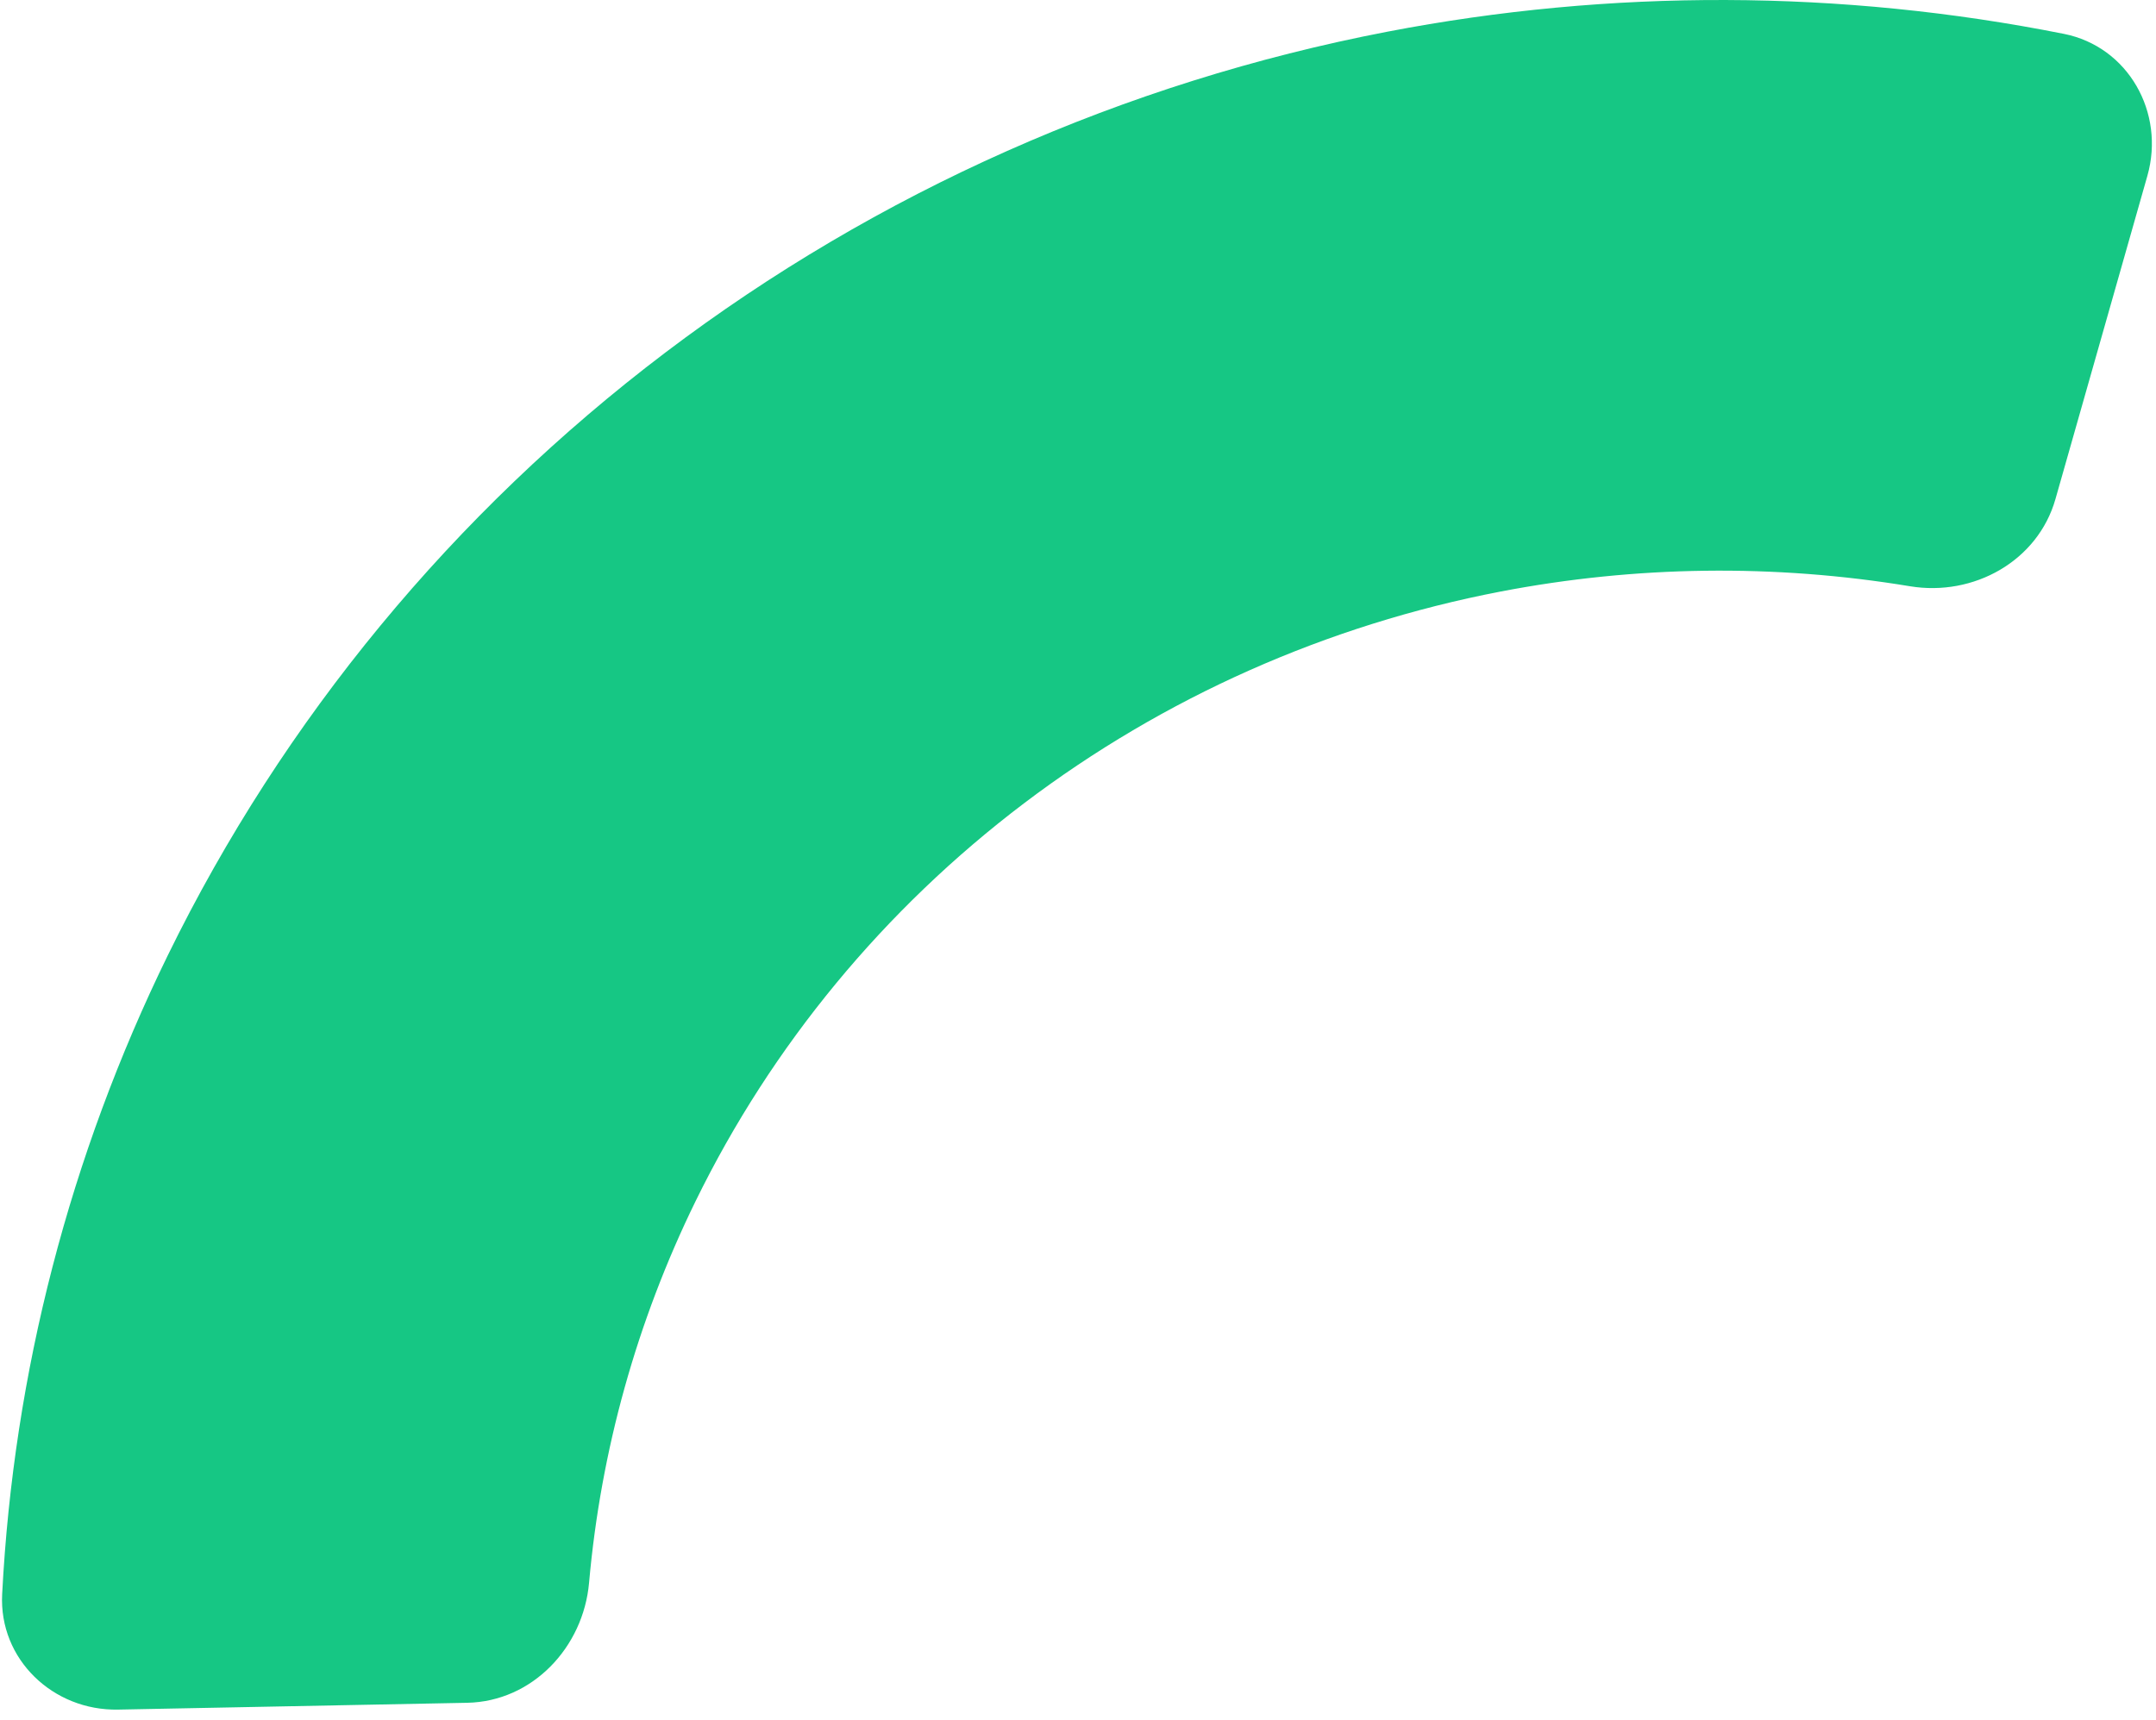 <svg width="183" height="146" viewBox="0 0 183 146" fill="none" xmlns="http://www.w3.org/2000/svg">
<path d="M182.268 14.928C183.791 9.569 180.645 3.963 175.18 2.875C156.272 -0.889 136.753 -0.964 117.754 2.692C95.434 6.988 74.451 16.316 56.479 29.93C38.507 43.545 24.044 61.071 14.243 81.11C5.915 98.138 1.149 116.579 0.183 135.359C-0.1 140.87 4.5 145.258 10.018 145.151L39.651 144.573C45.177 144.466 49.511 139.884 50 134.379C50.996 123.165 54.048 112.189 59.041 101.983C65.509 88.757 75.055 77.19 86.916 68.204C98.778 59.218 112.626 53.062 127.358 50.227C138.848 48.016 150.626 47.872 162.118 49.775C167.519 50.669 172.968 47.64 174.465 42.375L182.268 14.928Z" fill="#16C784"/>
</svg>
